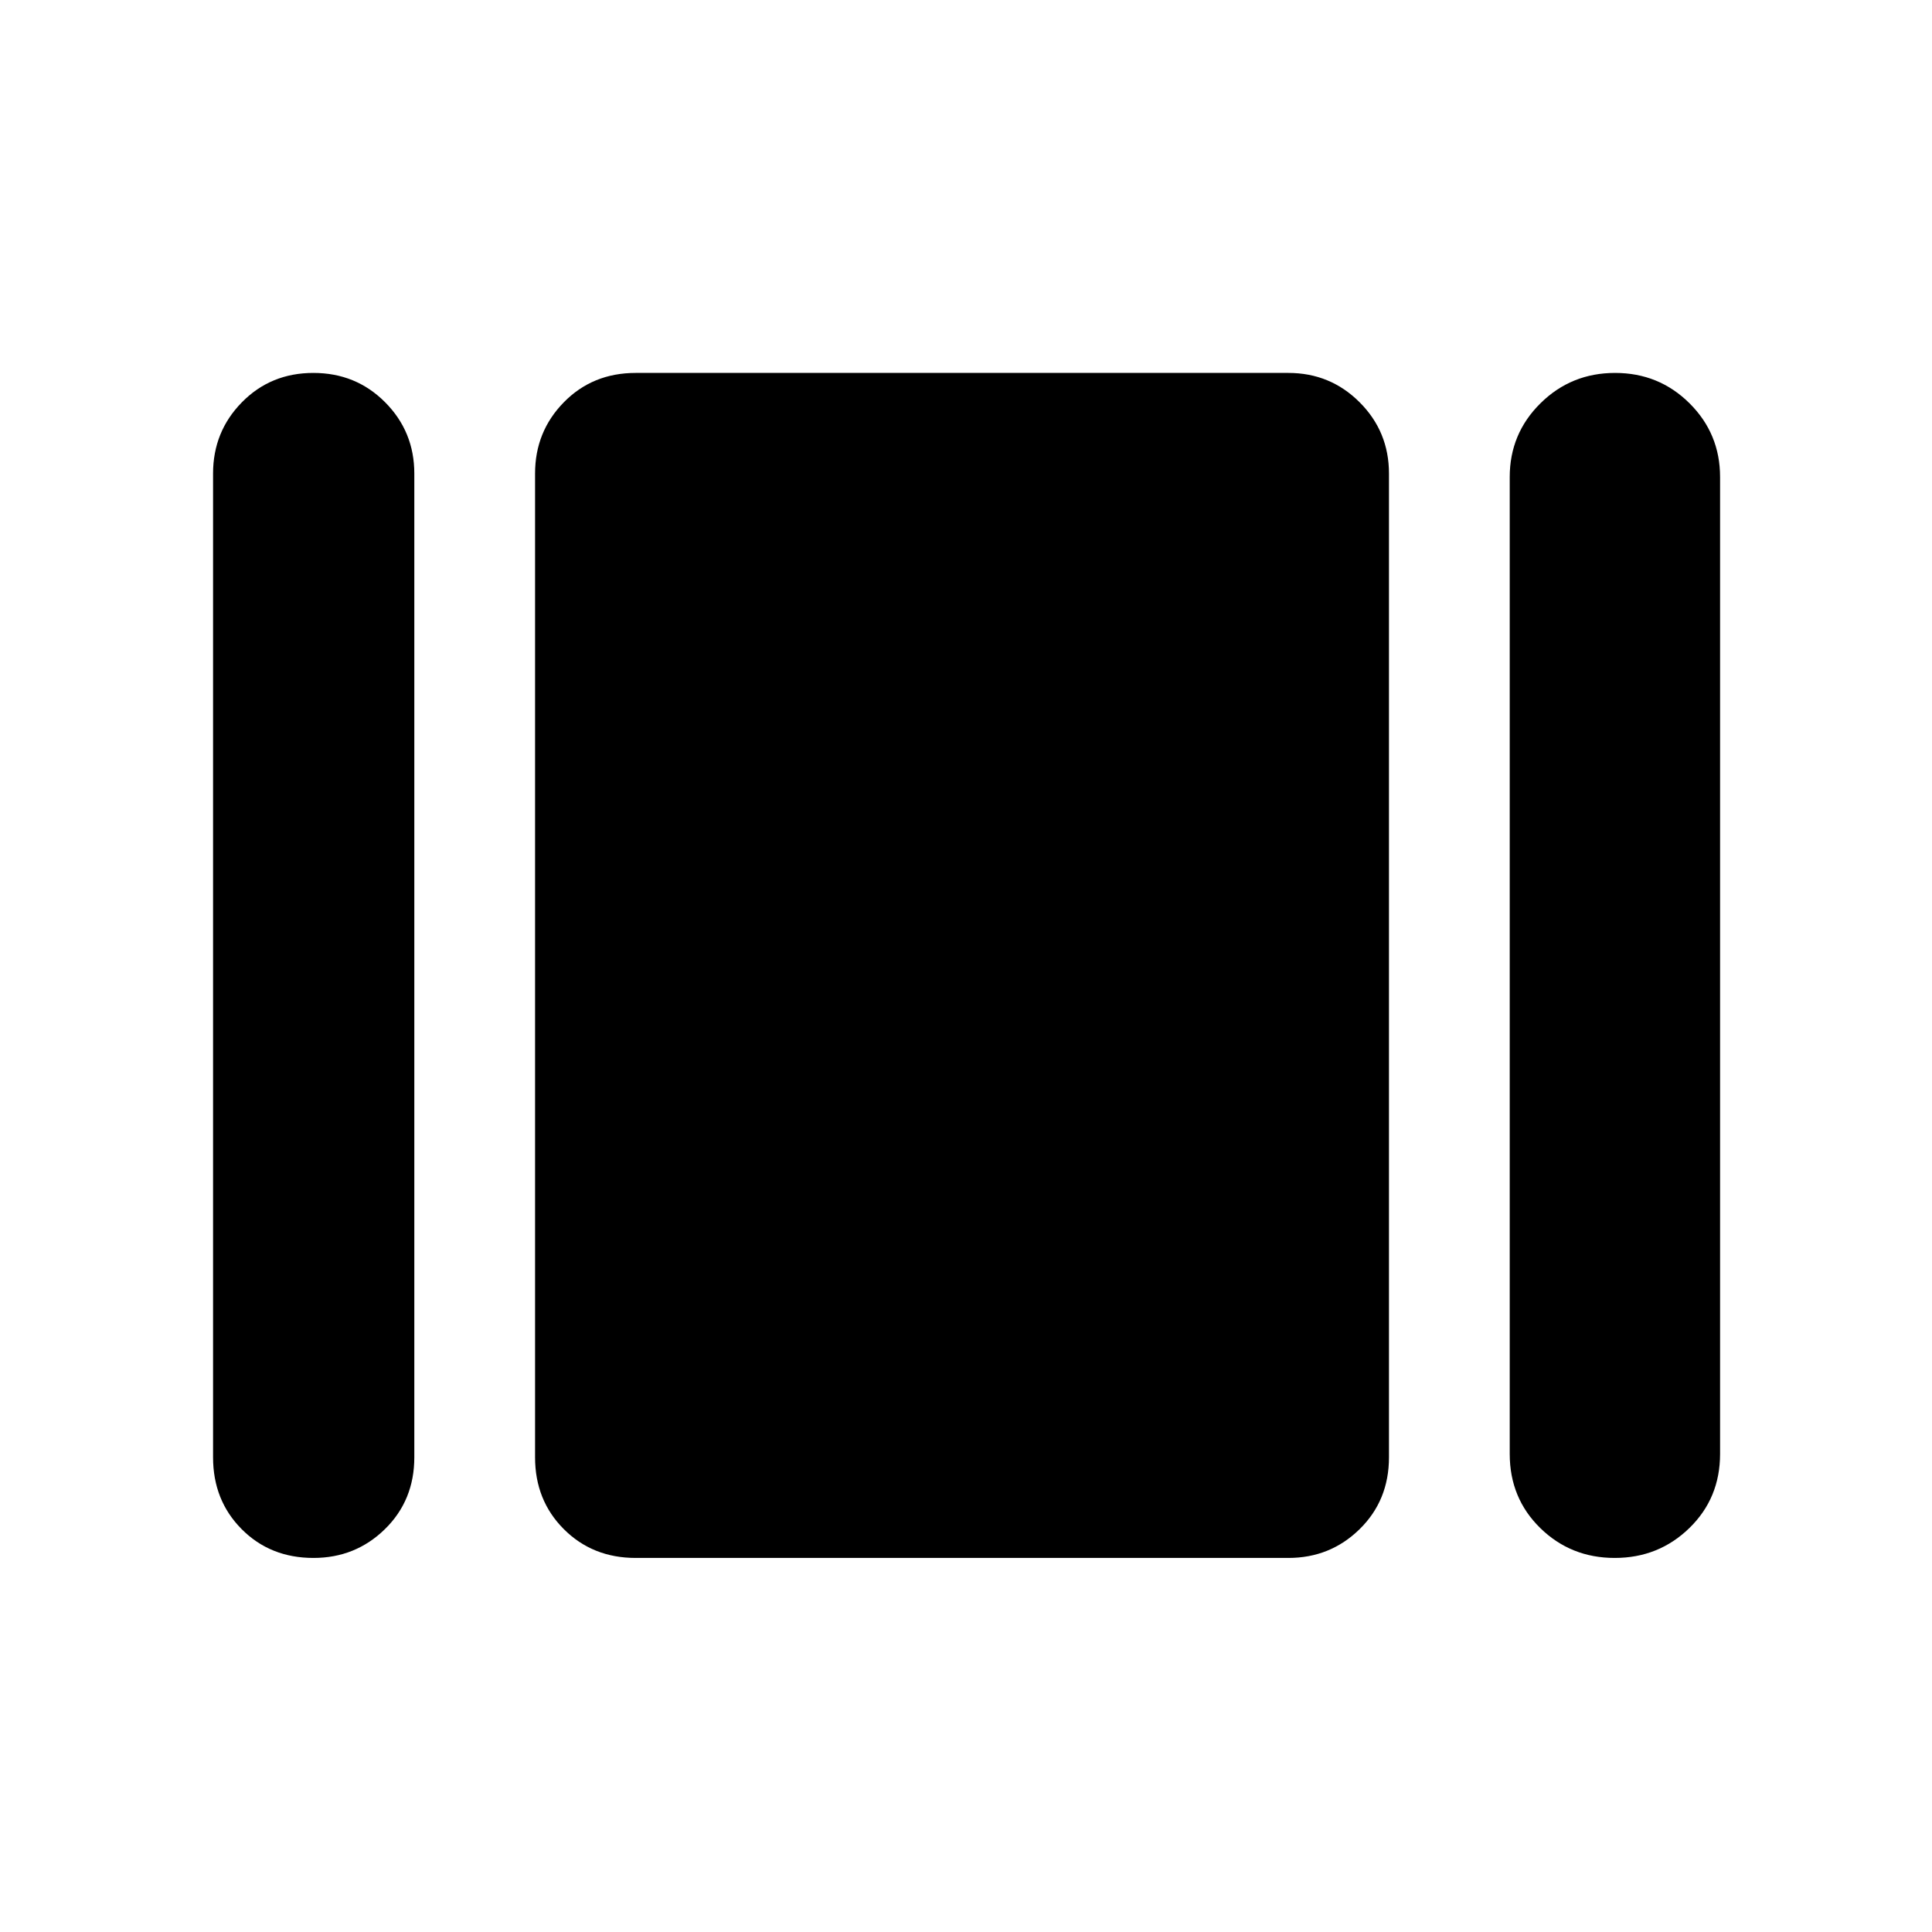 <svg xmlns="http://www.w3.org/2000/svg" width="48" height="48" viewBox="0 -960 960 960"><path d="M105.869-235.869v-488.827q0-20.834 14.335-35.417 14.335-14.583 35.5-14.583t35.665 14.583q14.5 14.583 14.5 35.417v488.827q0 21.399-14.618 35.699-14.617 14.301-35.5 14.301-21.447 0-35.665-14.301-14.217-14.3-14.217-35.699Zm210 50q-21.399 0-35.699-14.301-14.301-14.3-14.301-35.699v-488.827q0-20.834 14.301-35.417 14.3-14.583 35.699-14.583h324.305q20.834 0 35.417 14.583 14.583 14.583 14.583 35.417v488.827q0 21.399-14.583 35.699-14.583 14.301-35.417 14.301H315.869Zm434.305-51.696v-485.39q0-21.559 15.268-36.65 15.267-15.091 37.078-15.091 21.81 0 36.993 15.091 15.183 15.091 15.183 36.65v485.39q0 22.011-15.267 36.854-15.267 14.842-37.078 14.842-21.811 0-36.994-14.842-15.183-14.843-15.183-36.854Z"/></svg>